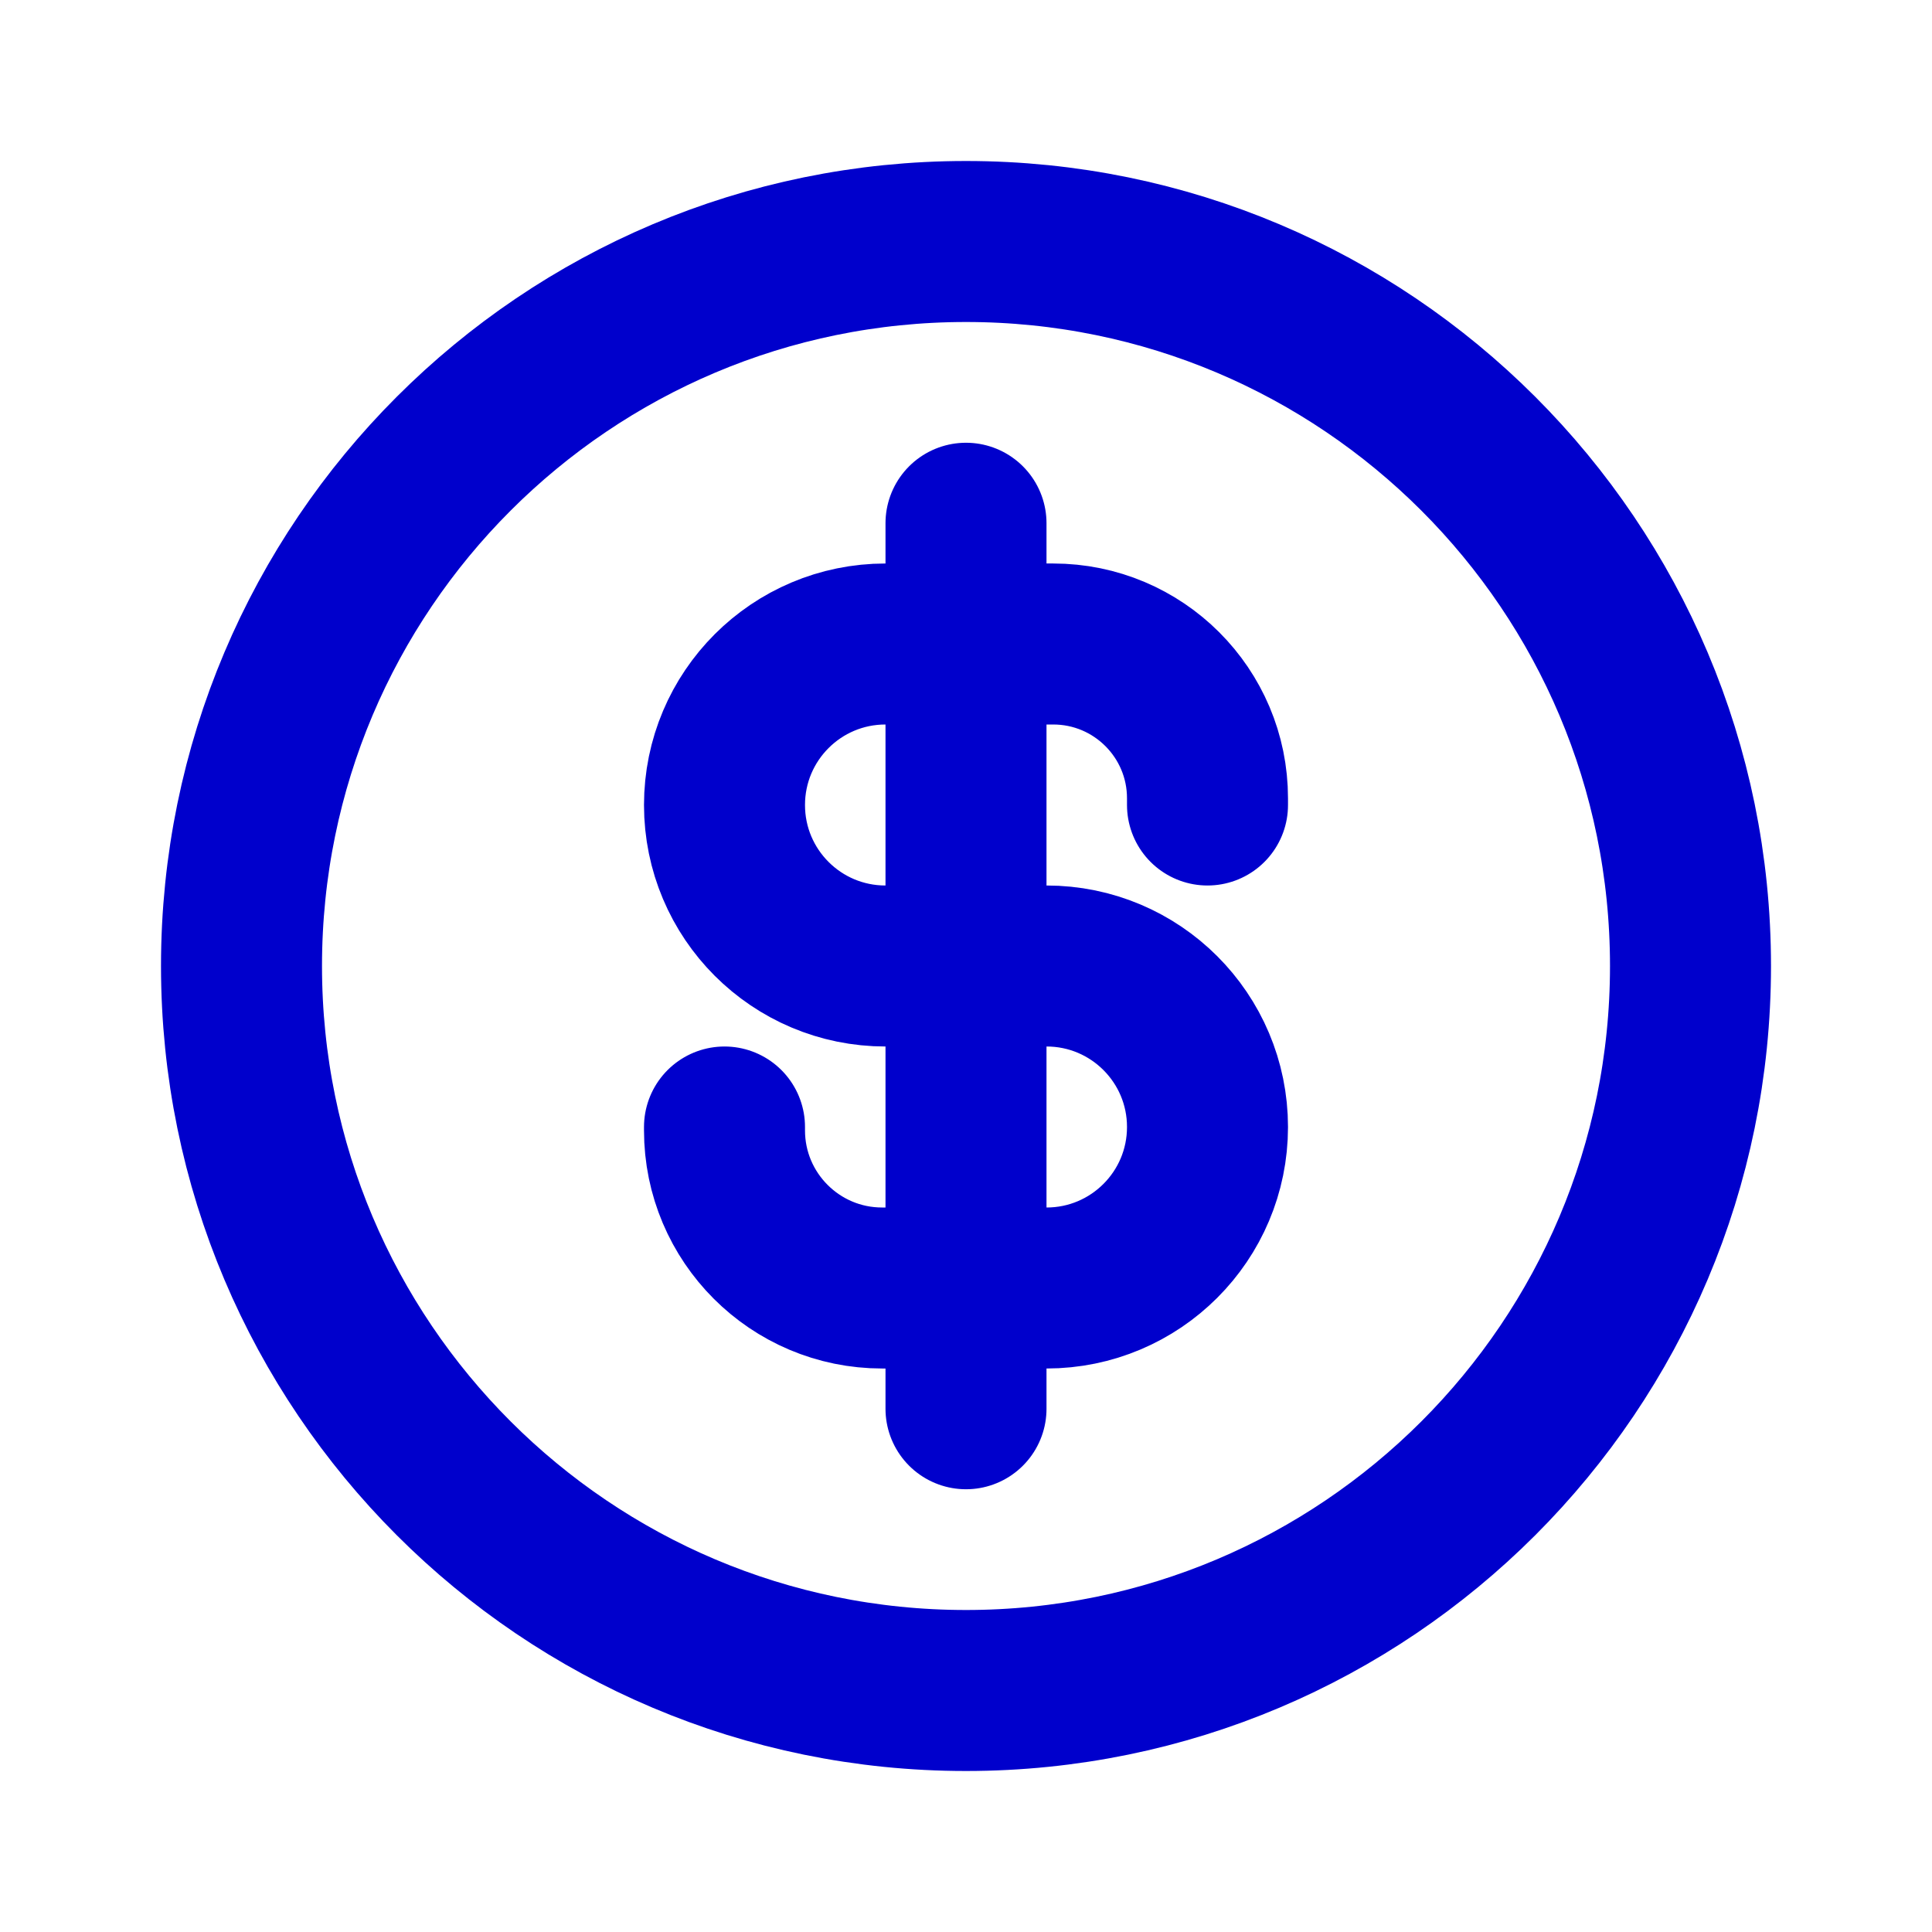 <svg width="24" height="24" viewBox="0 0 24 24" fill="none" xmlns="http://www.w3.org/2000/svg">
<path d="M15 10V9.917C15 8.858 14.142 8 13.083 8H11C9.895 8 9 8.895 9 10C9 11.105 9.895 12 11 12H13C14.105 12 15 12.895 15 14C15 15.105 14.105 16 13 16H10.958C9.877 16 9 15.123 9 14.042V14M12 17.5V6.5M21 12C21 16.971 16.971 21 12 21C7.029 21 3 16.971 3 12C3 7.029 7.029 3 12 3C16.971 3 21 7.029 21 12Z" stroke="#0000CC" stroke-width="2" stroke-linecap="round" stroke-linejoin="round"/>
</svg>
